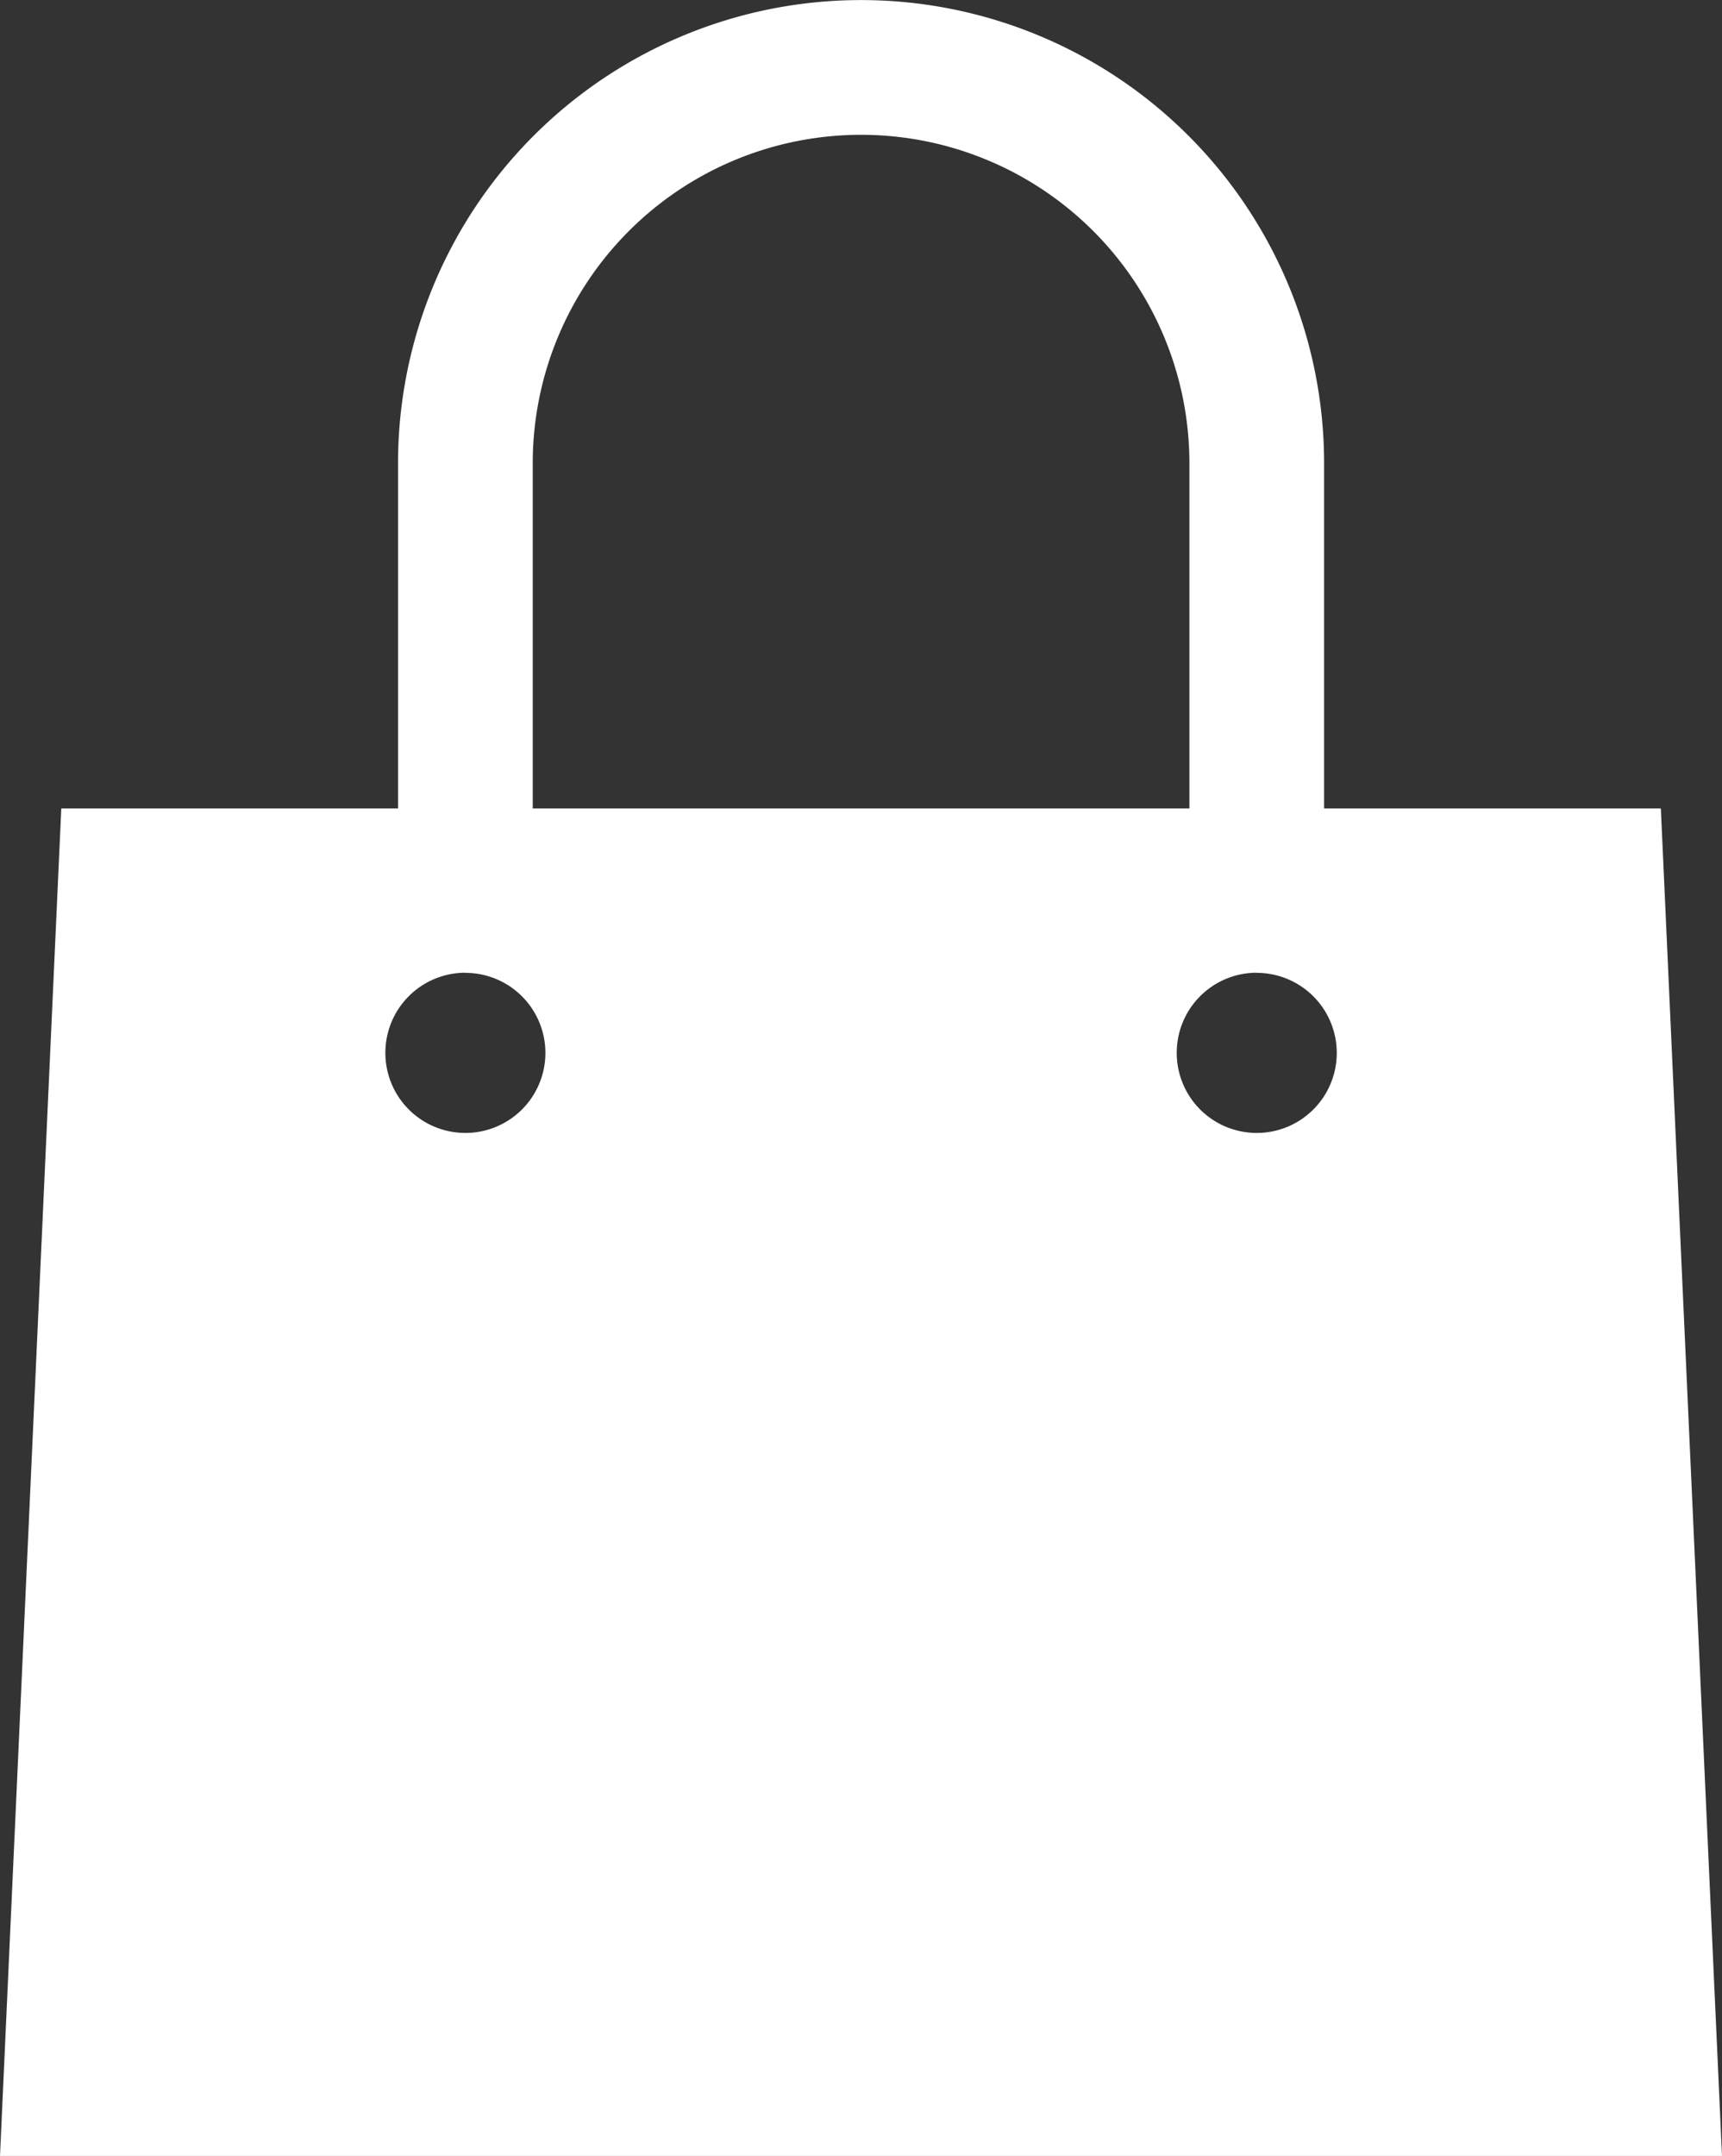 <svg id="レイヤー_1" data-name="レイヤー 1" xmlns="http://www.w3.org/2000/svg" viewBox="0 0 12.784 16"><rect x="0" y="0" width="12.784" height="16" fill="#333333" stroke="none"/><defs><style>.cls-1{fill:none;stroke:#fff;stroke-miterlimit:10;}.cls-2{fill:#fff;}</style></defs><title>icon-bag</title><path class="cls-1" d="M9.33 6.514V3.438a2.937 2.937 0 1 0-5.875 0v3.076"/><path class="cls-2" d="M12.784 16L12.33 6H.455L0 16h12.784zM9.33 7.22a.594.594 0 1 1-.594.593.594.594 0 0 1 .594-.594zm-5.875 0a.594.594 0 1 1-.594.593.594.594 0 0 1 .595-.594z"/></svg>
